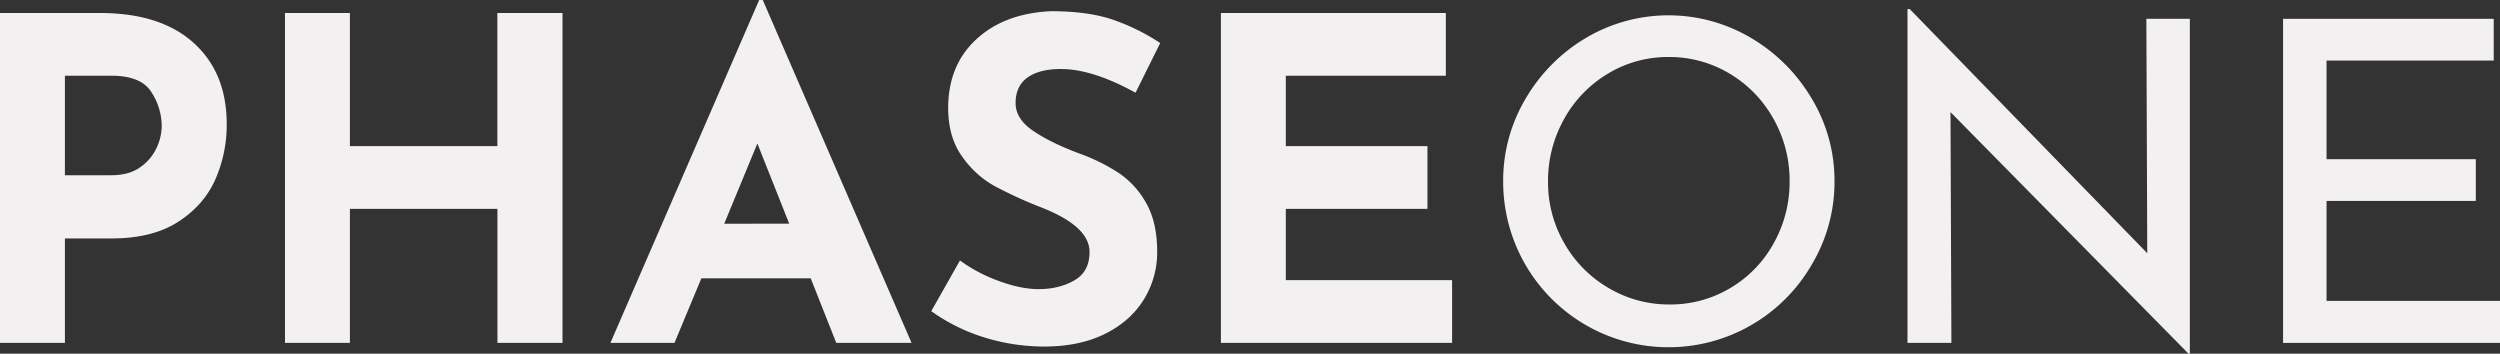 <svg id="Layer_1" data-name="Layer 1" xmlns="http://www.w3.org/2000/svg" viewBox="0 0 1617.55 228.85">
  <rect x="0" y="0" width="1617.55" height="228.85" fill="#333333" stroke="none"/>
  <defs>
    <style>
      .cls-1 {
        fill: #F3F0F1;
      }
    </style>
  </defs>
  <title>landing-title</title>
  <g id="landing-title">
    <g>
      <path class="cls-1" d="M125.28,27.69Q146.75,47,146.74,80.33a87.4,87.4,0,0,1-7.39,35.81q-7.41,16.69-24.07,27.41T72.21,154.28H42.05v67.57H.05V8.41H64.67Q103.82,8.41,125.28,27.69ZM91.06,108A31.52,31.52,0,0,0,101.5,95.41a34.55,34.55,0,0,0,3.19-13.92A40.47,40.47,0,0,0,98,59.6Q91.35,49,72.21,49H42.05v64.38H71.92Q83.82,113.39,91.06,108Z" transform="translate(-0.05)"/>
      <path class="cls-1" d="M364,221.85H321.9V135.14H226.45v86.71h-42V8.41h42V94.54h95.41V8.41H364Z" transform="translate(-0.05)"/>
      <path class="cls-1" d="M524.6,180.09H453.84l-17.39,41.76H395L491.25,0h2.32l96.28,221.85H541.13Zm-13.92-35.38L490.09,92.85l-21.46,51.91Z" transform="translate(-0.05)"/>
      <path class="cls-1" d="M686.45,44.66q-13.92,0-21.6,5.51T657.16,66.7q0,10.15,11.17,17.83t29.72,14.65a123.18,123.18,0,0,1,25.78,12.67,56.56,56.56,0,0,1,17.84,19.57q7.1,12.47,7.1,31.61a57.82,57.82,0,0,1-8.55,30.59q-8.57,14.07-25.09,22.33t-39.44,8.27a131.88,131.88,0,0,1-38-5.65,118.92,118.92,0,0,1-35.09-17.26l18.56-32.77a101.27,101.27,0,0,0,25.29,13.31q14.2,5.22,25.52,5.22,13.34,0,23.2-5.66T705,163q0-16.53-31-28.71a276.73,276.73,0,0,1-30.45-13.92,62.73,62.73,0,0,1-21-19.14q-9-12.48-9-31.38,0-27.55,18.13-44.37T680,7.25q23.78,0,39.73,5.36a136.09,136.09,0,0,1,31,15.23L734.77,60Q707,44.66,686.45,44.66Z" transform="translate(-0.05)"/>
      <path class="cls-1" d="M935.53,8.41V49H832V94.54h91.64v40.6H832v46.11H939.59v40.6H790V8.41Z" transform="translate(-0.05)"/>
    </g>
    <g>
      <path class="cls-1" d="M987.15,63.85a110,110,0,0,1,39-39.29,104.79,104.79,0,0,1,106.87,0,110.87,110.87,0,0,1,39.29,39.29A102.64,102.64,0,0,1,1187,117.21a104,104,0,0,1-14.51,53.64A107,107,0,0,1,972.64,117.2,103.36,103.36,0,0,1,987.15,63.85Zm24.94,93.38a78.29,78.29,0,0,0,28.56,29A76.37,76.37,0,0,0,1080.24,197a75.42,75.42,0,0,0,39.29-10.59,76.35,76.35,0,0,0,28.13-29,81,81,0,0,0,10.3-40.16,80.82,80.82,0,0,0-10.44-40.36,78.1,78.1,0,0,0-28.42-29.29,75.61,75.61,0,0,0-39.44-10.71,74.81,74.81,0,0,0-39.44,10.88,78,78,0,0,0-28.28,29.43,81.79,81.79,0,0,0-10.29,40.31,78.67,78.67,0,0,0,10.44,39.71Z" transform="translate(-0.05)"/>
      <path class="cls-1" d="M1416.92,12.18V228.85h-.86l-154-156.31.59,149.31h-28.42V5.85h1.44l153.7,158-.58-151.67Z" transform="translate(-0.05)"/>
      <path class="cls-1" d="M1613.54,12.18v27H1505.37V103h96.57v27h-96.57v64.67H1617.6v27.2H1477.24V12.18Z" transform="translate(-0.05)"/>
    </g>
  </g>
</svg>
